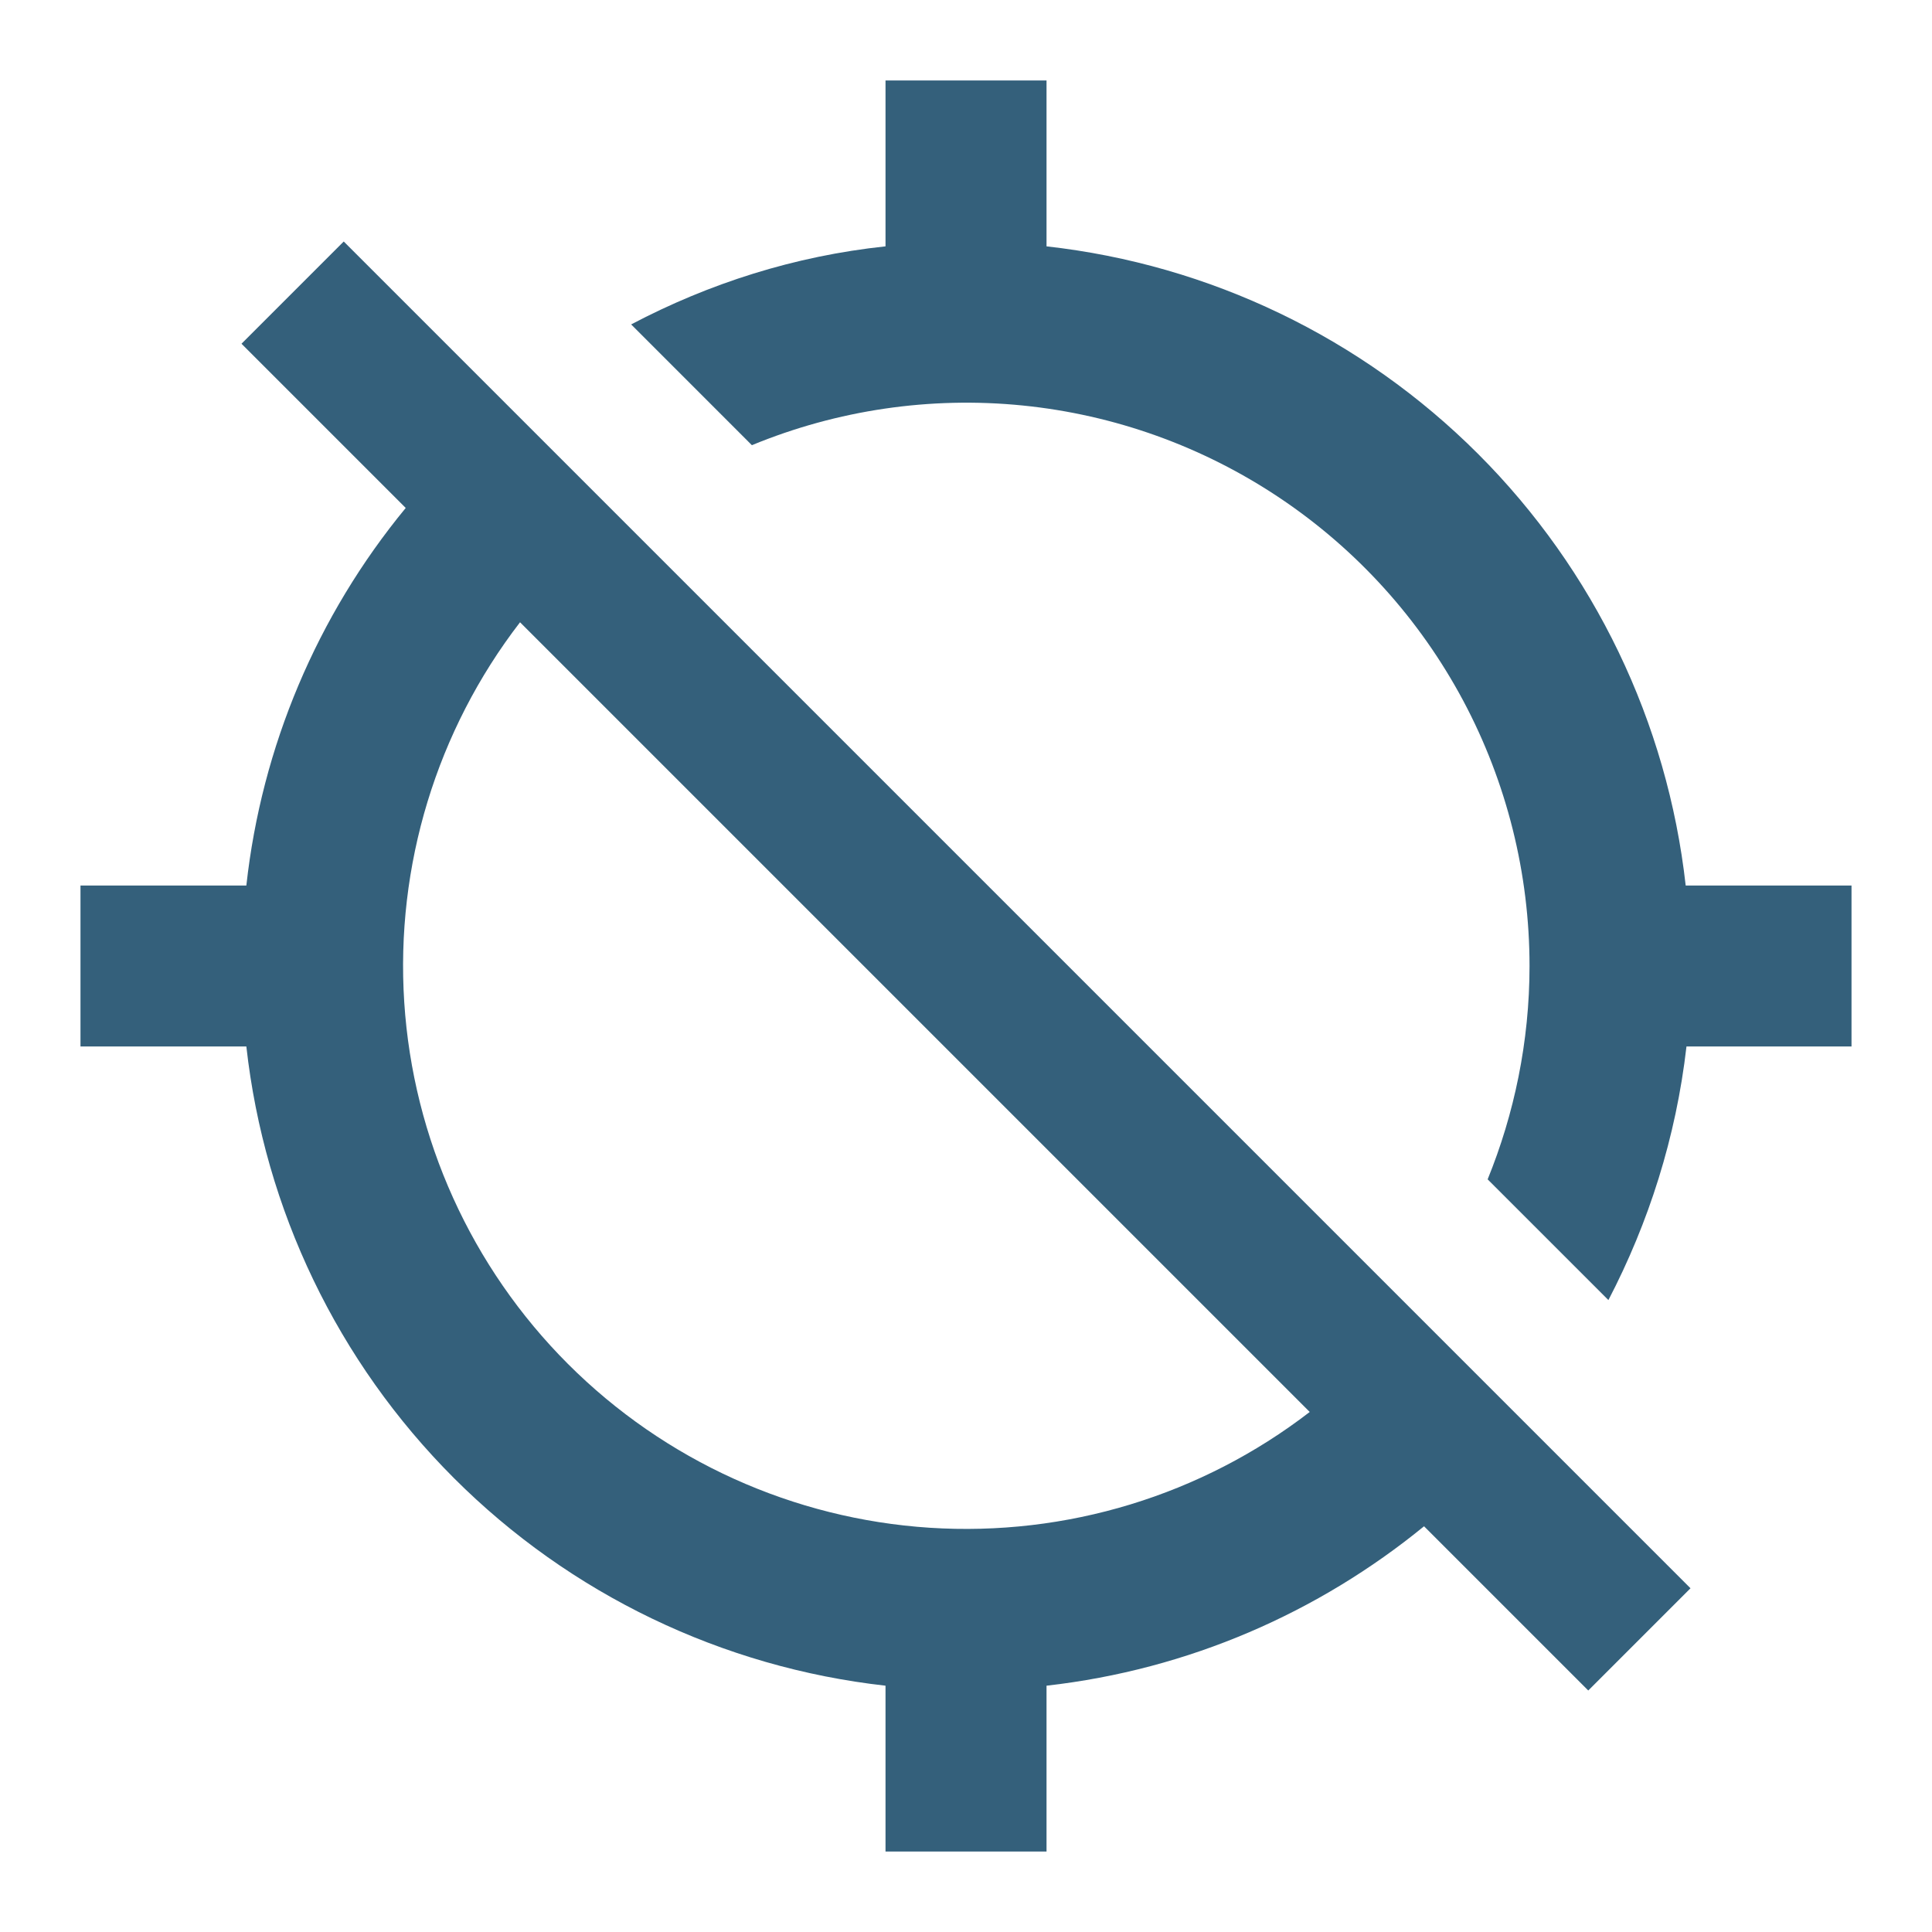 <svg width="47" height="47" viewBox="0 0 47 47" fill="none" xmlns="http://www.w3.org/2000/svg">
<path d="M41.008 21.542C40.564 17.57 38.783 13.868 35.958 11.043C33.132 8.217 29.43 6.436 25.459 5.993V1.958H21.542V5.993C19.329 6.228 17.253 6.893 15.354 7.892L18.291 10.83C20.372 9.972 22.633 9.64 24.873 9.864C27.113 10.088 29.263 10.861 31.133 12.114C33.003 13.366 34.536 15.06 35.596 17.046C36.655 19.032 37.209 21.249 37.209 23.5C37.209 25.341 36.836 27.103 36.19 28.69L39.128 31.627C40.107 29.747 40.773 27.671 41.027 25.458H45.042V21.542H41.008ZM5.875 8.362L9.87 12.357C7.712 14.977 6.365 18.168 5.993 21.542H1.958V25.458H5.993C6.436 29.43 8.217 33.132 11.043 35.958C13.868 38.783 17.571 40.564 21.542 41.008V45.042H25.459V41.008C28.925 40.616 32.078 39.225 34.643 37.13L38.638 41.125L41.125 38.638L8.362 5.875L5.875 8.362ZM31.862 34.349C29.226 36.379 25.941 37.38 22.62 37.166C19.3 36.951 16.171 35.535 13.818 33.182C11.465 30.829 10.049 27.7 9.834 24.38C9.62 21.059 10.621 17.774 12.651 15.138L31.862 34.349Z" fill="#34607B"/>
</svg>
